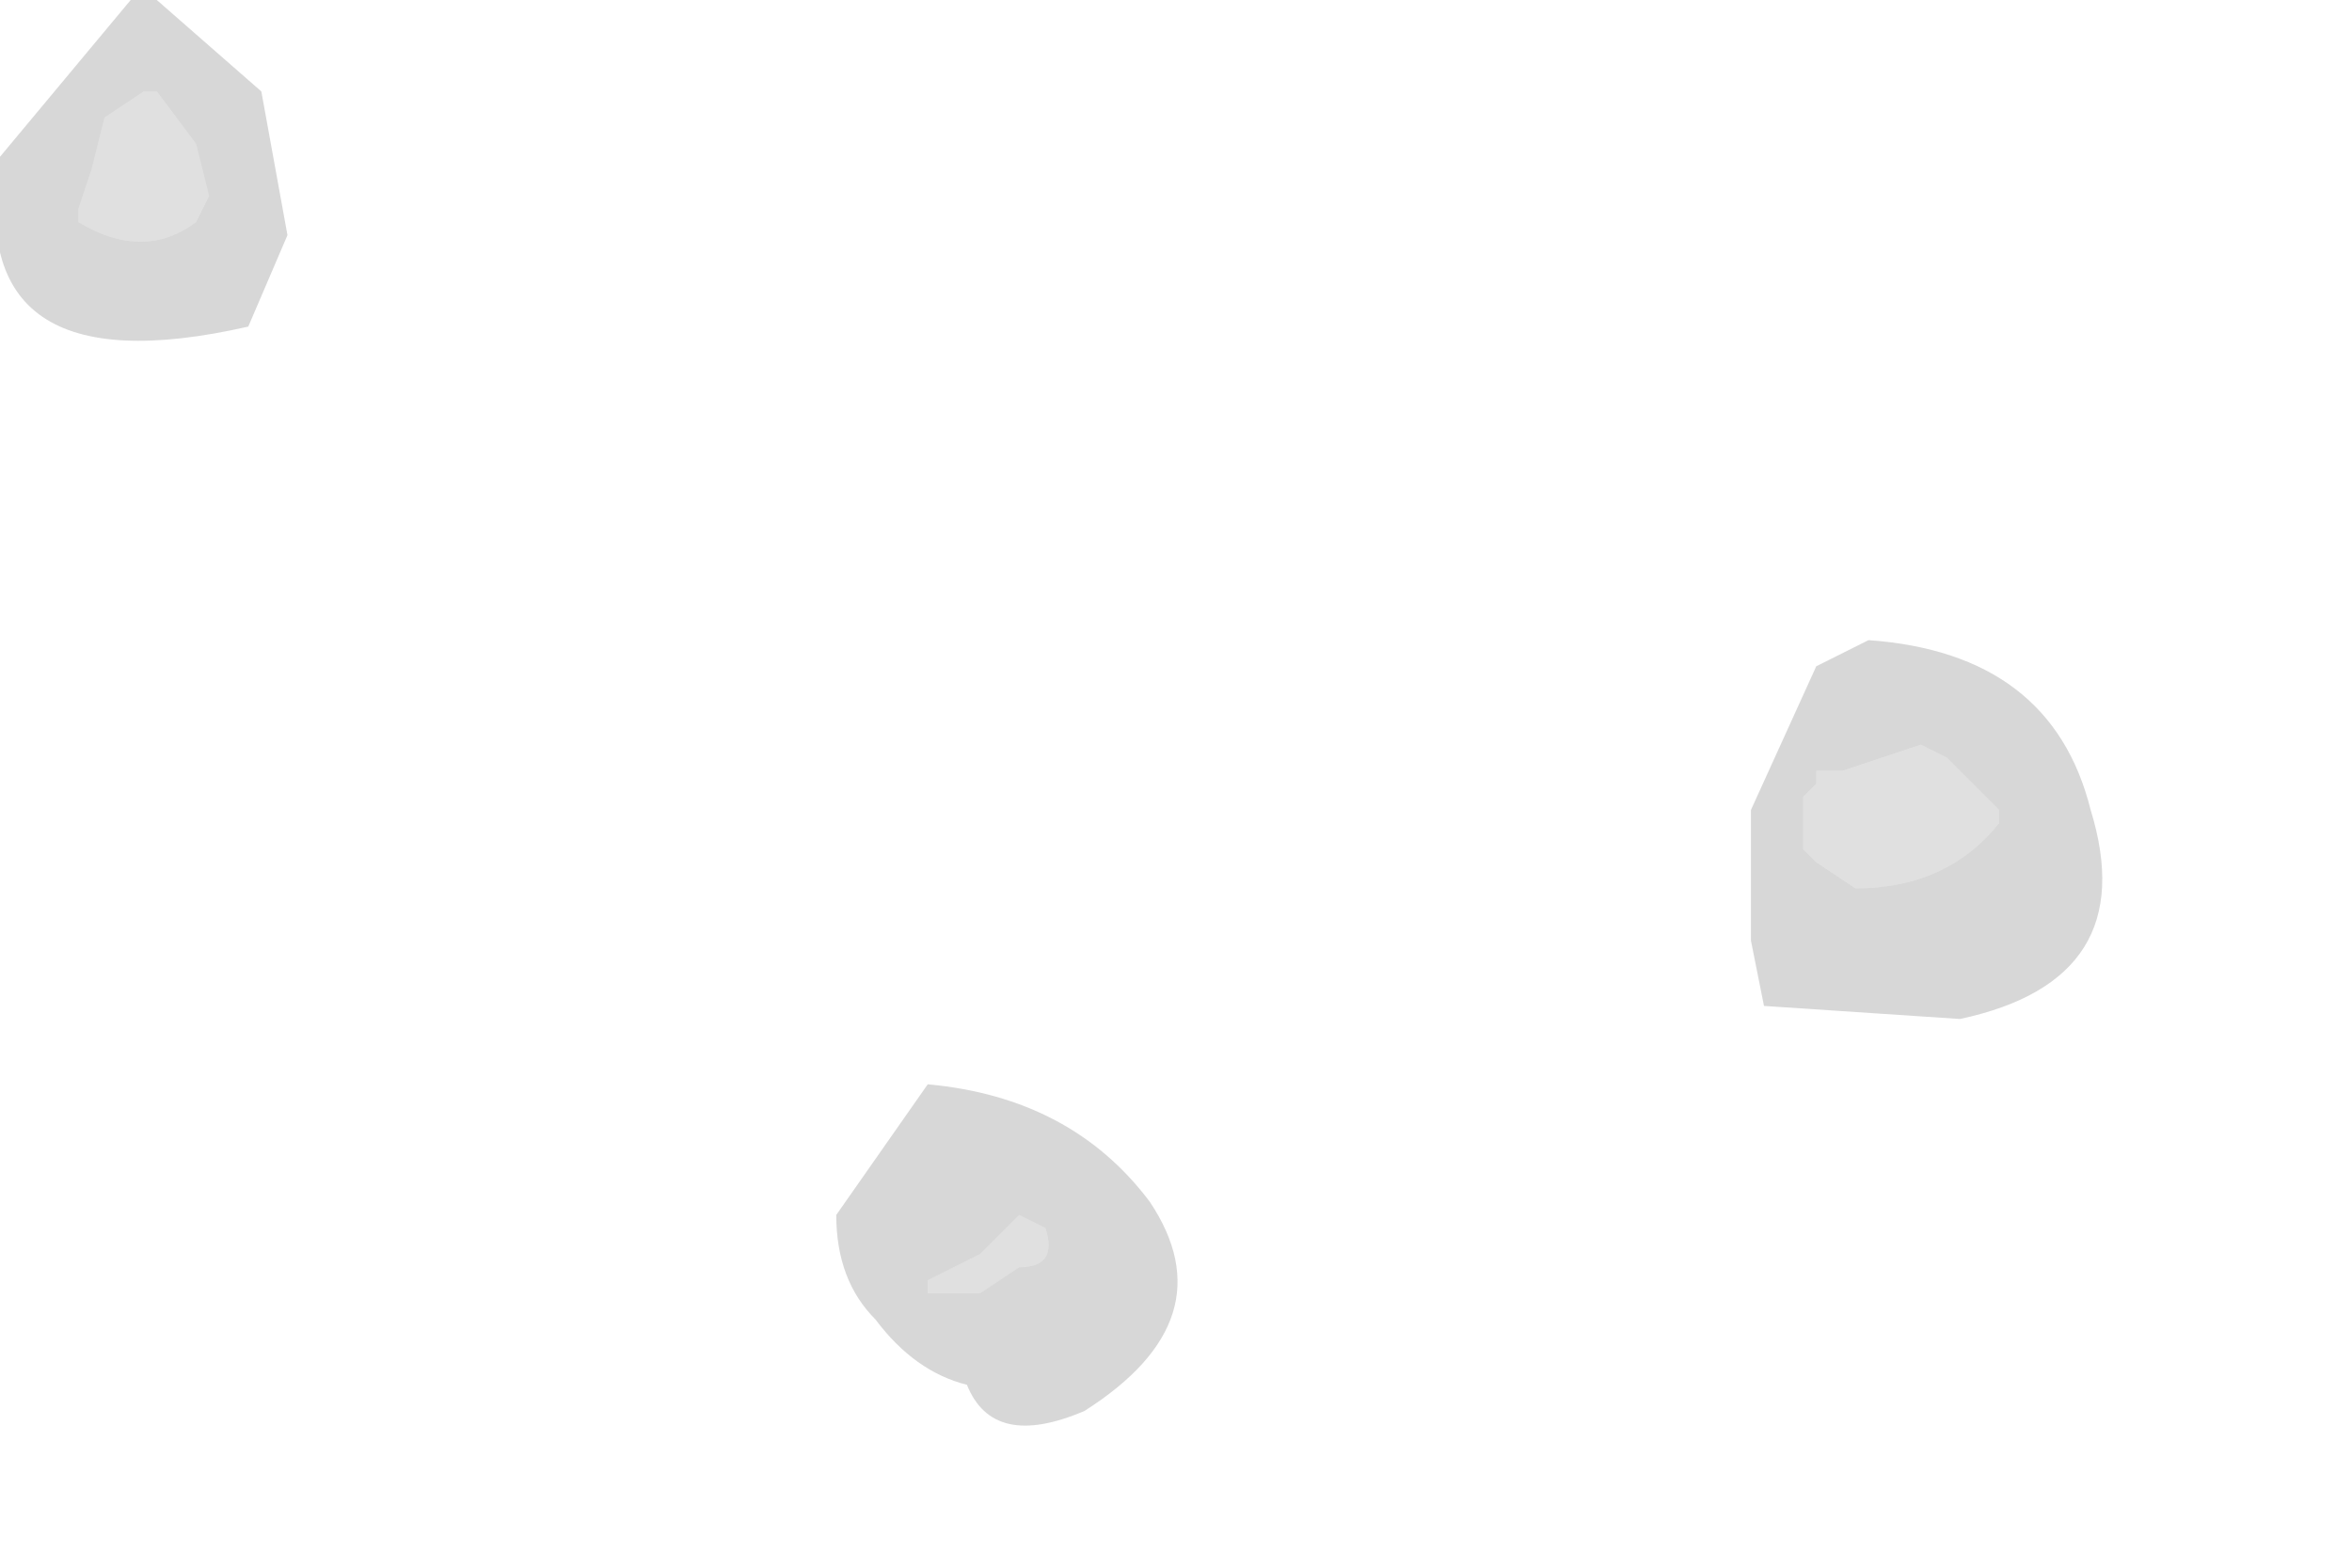 <?xml version="1.0" encoding="utf-8"?>
<svg version="1.1" id="Layer_1"
xmlns="http://www.w3.org/2000/svg"
xmlns:xlink="http://www.w3.org/1999/xlink"
width="9px" height="6px"
xml:space="preserve">
<g id="1089" transform="matrix(1, 0, 0, 1, 0.85, 32.25)">
<path style="fill:#3A3A3A;fill-opacity:0.2" d="M0.1,-31Q-1 -30.75 -0.85 -31.65L-0.35 -32.25L-0.25 -32.25L0.15 -31.9L0.25 -31.35L0.1 -31M2.35,-27.6L2.7 -28.1Q3.25 -28.05 3.55 -27.65Q3.85 -27.2 3.3 -26.85Q2.95 -26.7 2.85 -26.95Q2.65 -27 2.5 -27.2Q2.35 -27.35 2.35 -27.6M3.05,-27.6L2.9 -27.45L2.8 -27.4L2.7 -27.35L2.7 -27.3L2.9 -27.3L3.05 -27.4Q3.2 -27.4 3.15 -27.55L3.05 -27.6M6.3,-29.8Q7 -29.75 7.15 -29.15Q7.35 -28.5 6.65 -28.35L5.9 -28.4L5.85 -28.65L5.85 -29.15L6.1 -29.7L6.3 -29.8M6.05,-29.2L6.05 -29.15L6.05 -29L6.1 -28.95L6.25 -28.85Q6.6 -28.85 6.8 -29.1L6.8 -29.15L6.75 -29.2L6.7 -29.25L6.6 -29.35L6.5 -29.4L6.35 -29.35L6.2 -29.3L6.1 -29.3L6.1 -29.25L6.05 -29.2M-0.45,-31.8L-0.5 -31.6L-0.55 -31.45L-0.55 -31.4Q-0.3 -31.25 -0.1 -31.4L-0.05 -31.5L-0.1 -31.7L-0.25 -31.9L-0.3 -31.9L-0.45 -31.8" />
<path style="fill:#666666;fill-opacity:0.2" d="M3.15,-27.55Q3.2 -27.4 3.05 -27.4L2.9 -27.3L2.7 -27.3L2.7 -27.35L2.8 -27.4L2.9 -27.45L3.05 -27.6L3.15 -27.55M6.1,-29.25L6.1 -29.3L6.2 -29.3L6.35 -29.35L6.5 -29.4L6.6 -29.35L6.7 -29.25L6.75 -29.2L6.8 -29.15L6.8 -29.1Q6.6 -28.85 6.25 -28.85L6.1 -28.95L6.05 -29L6.05 -29.15L6.05 -29.2L6.1 -29.25M-0.3,-31.9L-0.25 -31.9L-0.1 -31.7L-0.05 -31.5L-0.1 -31.4Q-0.3 -31.25 -0.55 -31.4L-0.55 -31.45L-0.5 -31.6L-0.45 -31.8L-0.3 -31.9" />
</g>
</svg>
